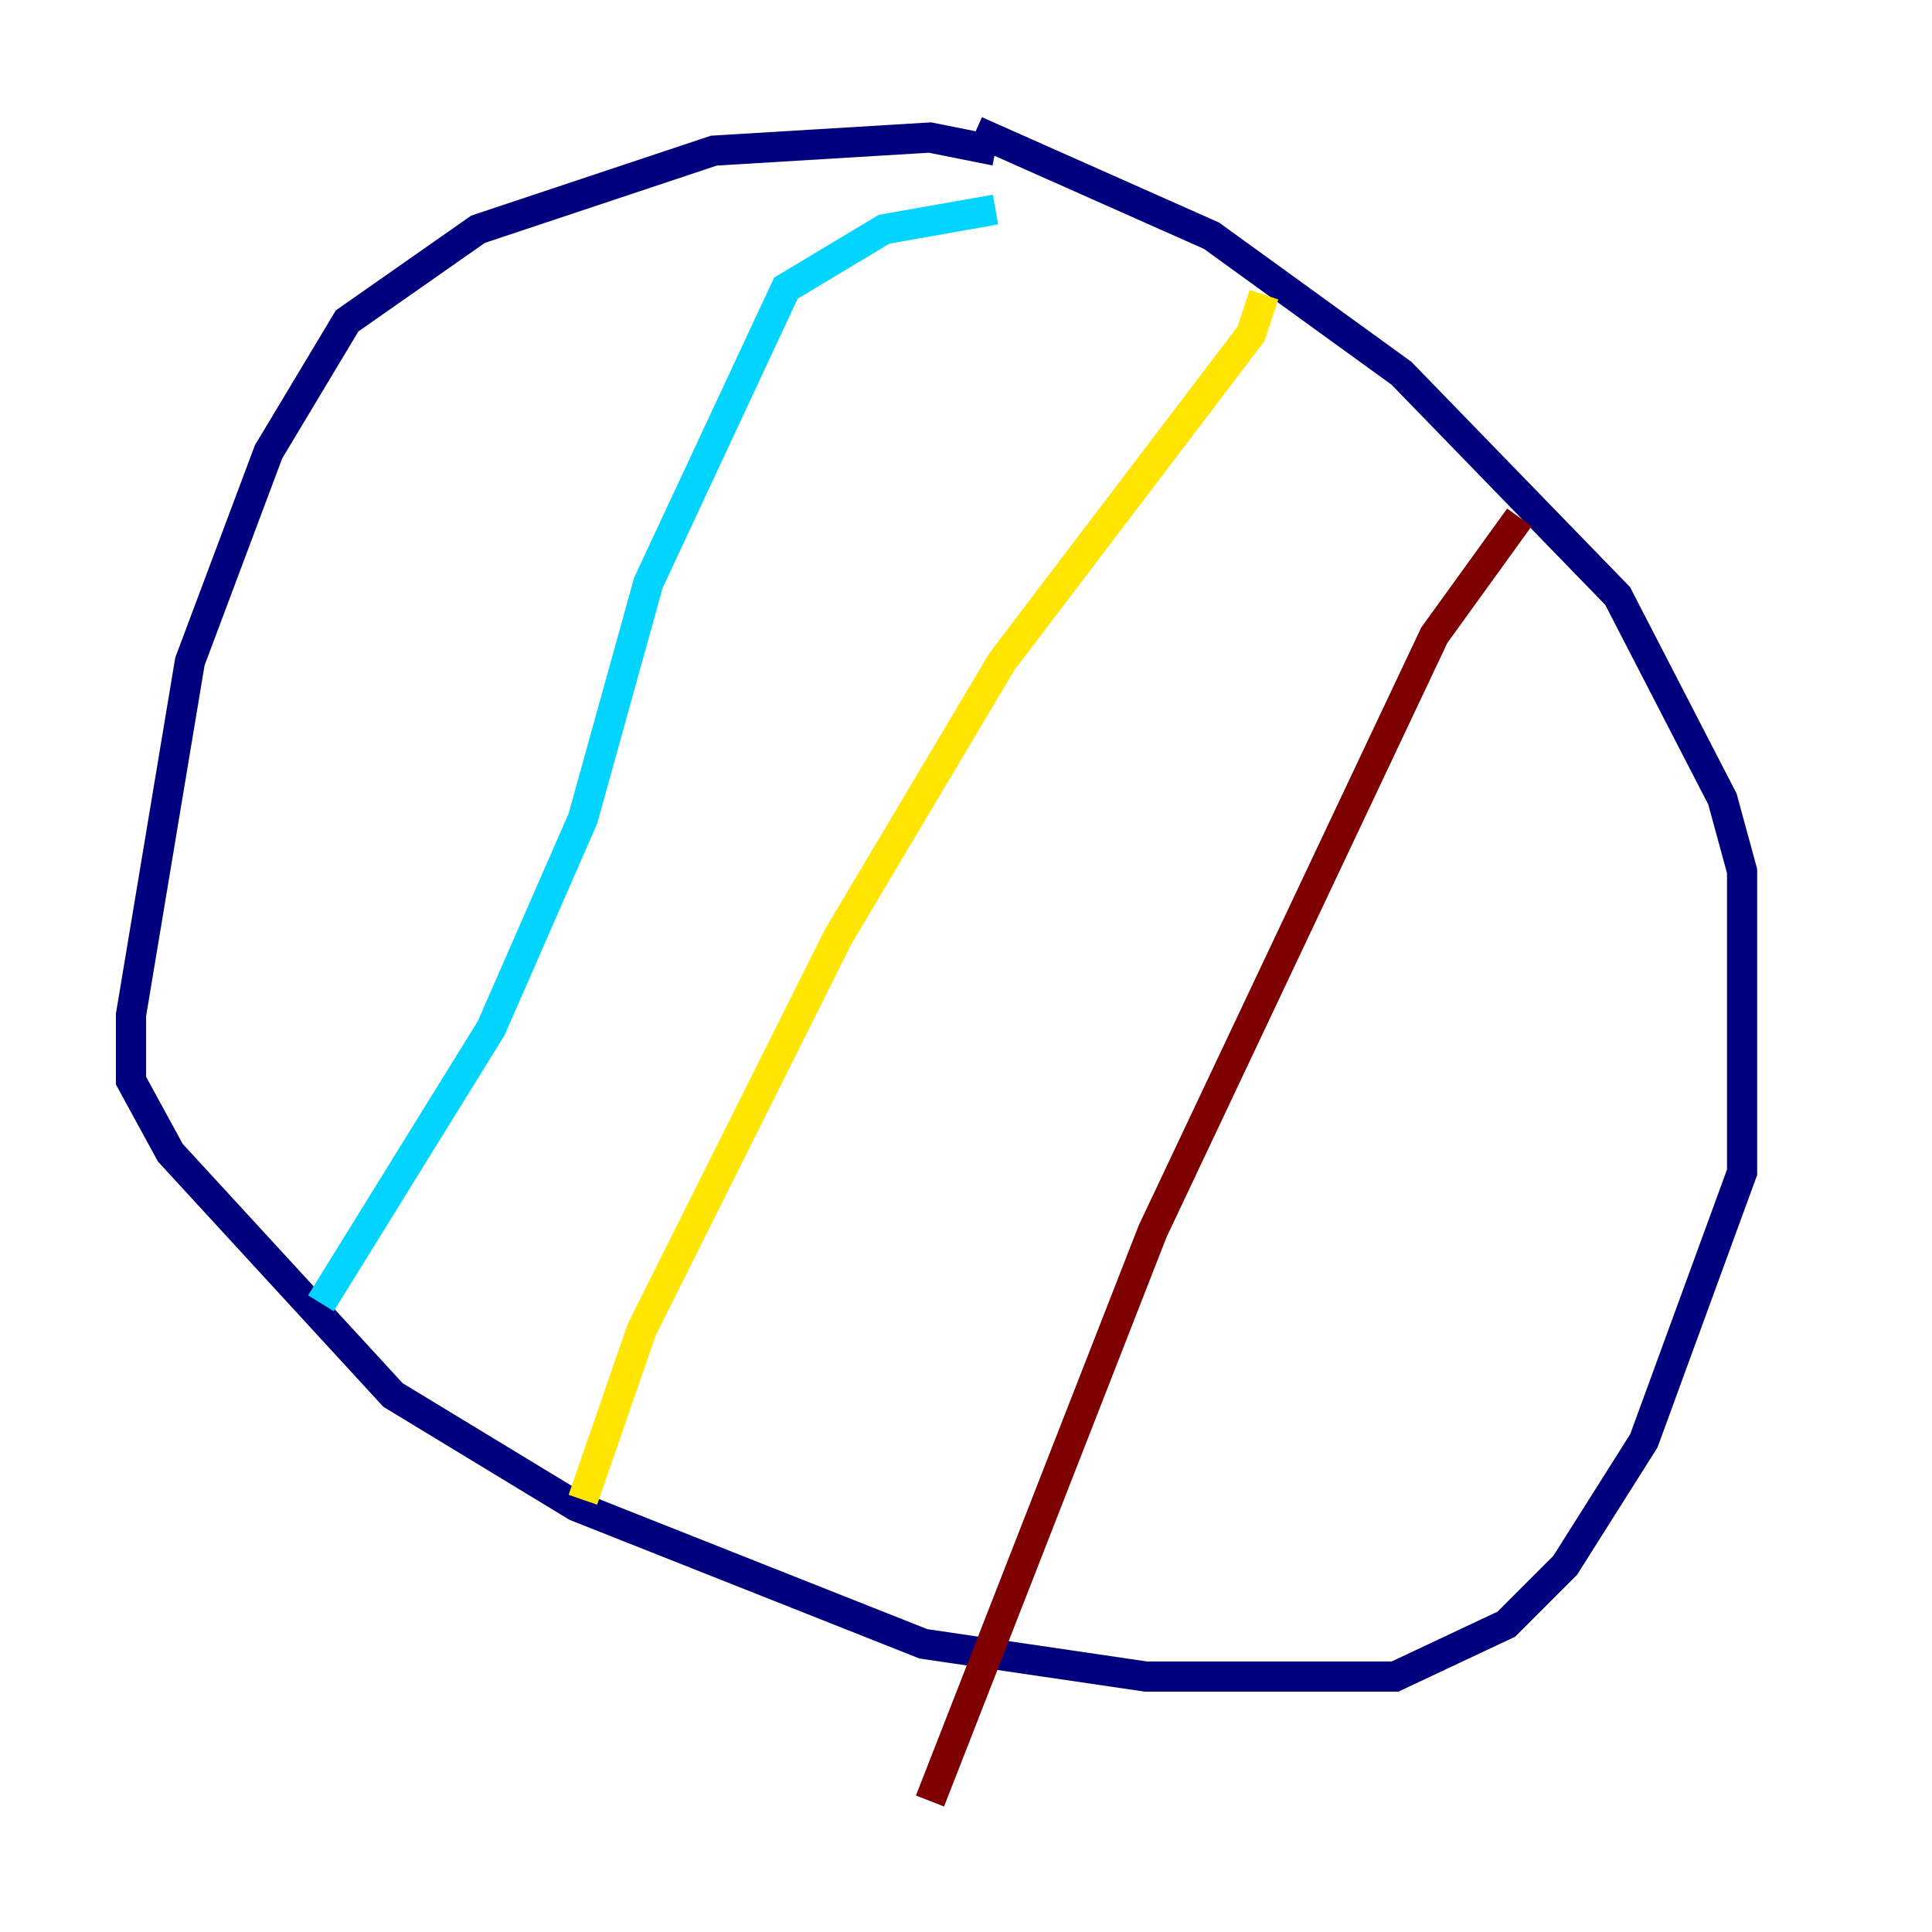 <?xml version="1.0" encoding="utf-8" ?>
<svg baseProfile="tiny" height="128" version="1.2" viewBox="0,0,128,128" width="128" xmlns="http://www.w3.org/2000/svg" xmlns:ev="http://www.w3.org/2001/xml-events" xmlns:xlink="http://www.w3.org/1999/xlink"><defs /><polyline fill="none" points="65.953,9.98 61.614,9.112 47.295,9.98 31.675,15.186 22.997,21.261 17.79,29.939 12.583,43.824 8.678,67.254 8.678,71.593 11.281,76.366 26.034,92.42 38.183,99.797 61.18,108.909 75.932,111.078 92.42,111.078 99.797,107.607 103.702,103.702 108.909,95.458 115.417,77.668 115.417,57.709 114.115,52.936 107.173,39.485 92.854,24.732 80.271,15.62 64.651,8.678" stroke="#00007f" stroke-width="2" /><polyline fill="none" points="21.261,86.346 32.542,68.122 38.617,54.237 42.956,38.617 52.068,19.091 58.576,15.186 65.953,13.885" stroke="#00d4ff" stroke-width="2" /><polyline fill="none" points="83.742,19.525 82.875,22.129 66.386,43.824 55.539,62.047 42.522,88.081 38.617,99.363" stroke="#ffe500" stroke-width="2" /><polyline fill="none" points="100.664,34.278 95.024,42.088 76.366,81.573 61.614,119.322" stroke="#7f0000" stroke-width="2" /></svg>